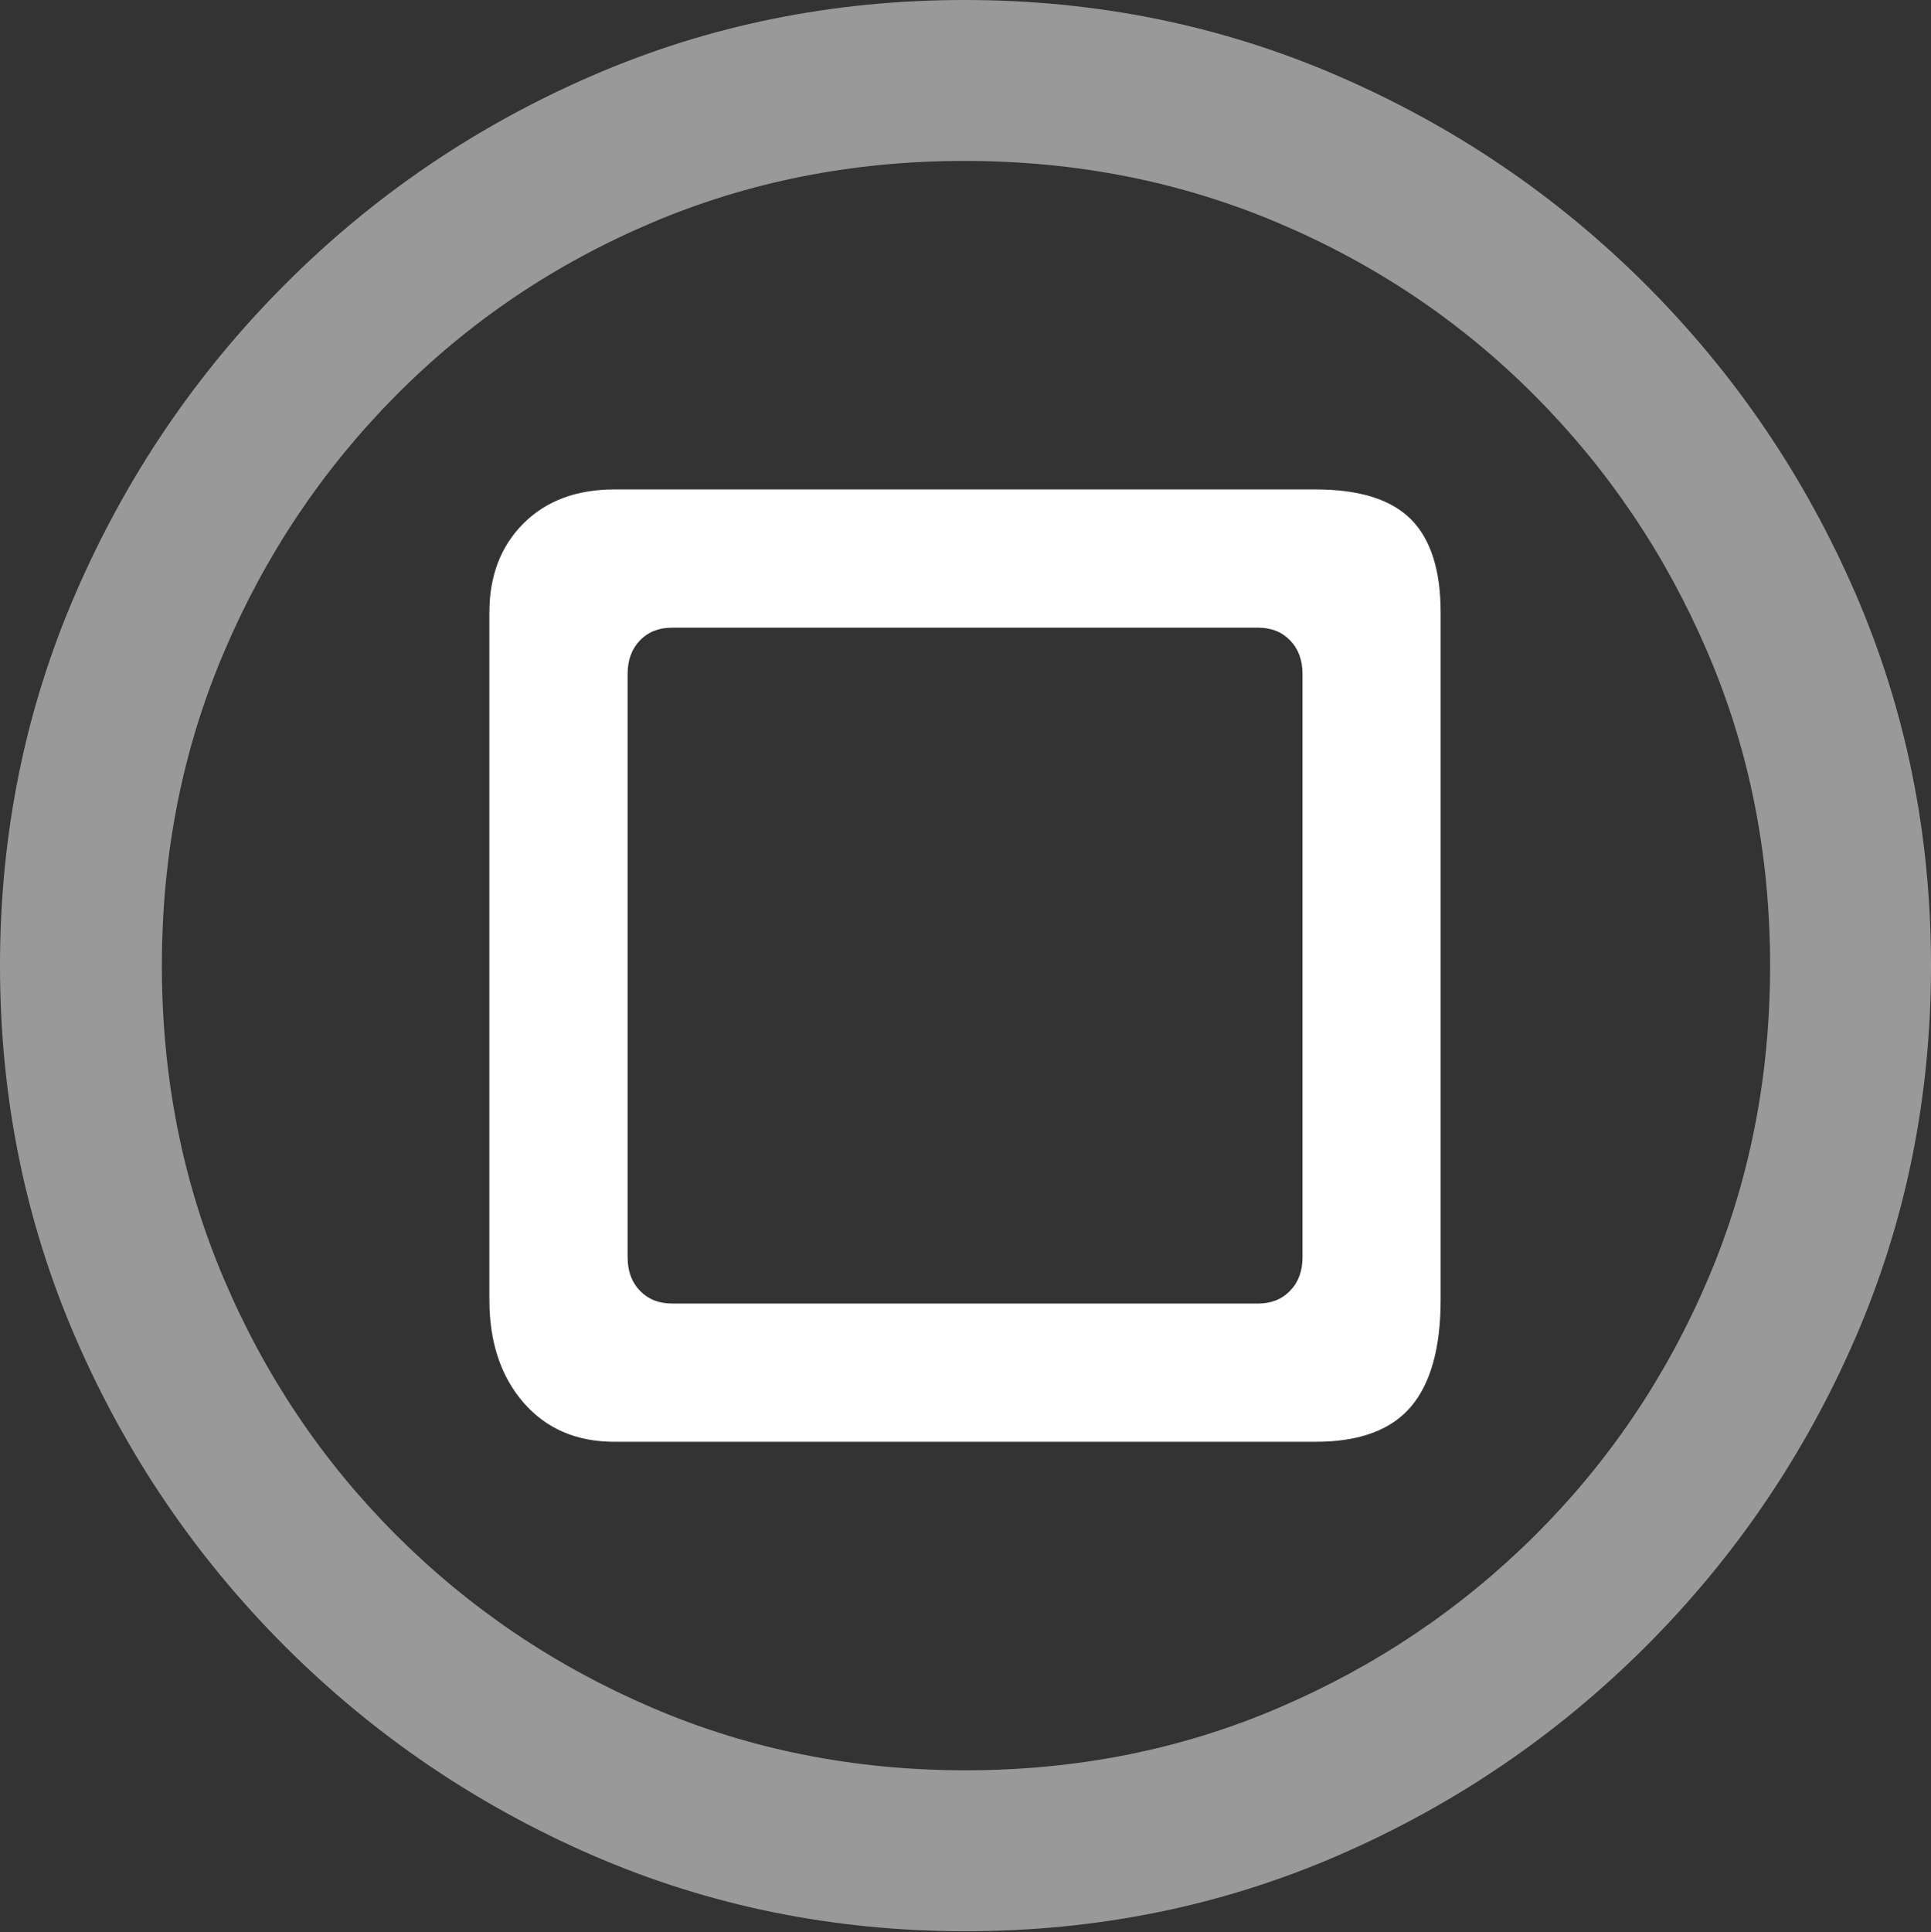 <?xml version="1.0" encoding="UTF-8"?>
<!--Generator: Apple Native CoreSVG 175.5-->
<!DOCTYPE svg
PUBLIC "-//W3C//DTD SVG 1.1//EN"
       "http://www.w3.org/Graphics/SVG/1.1/DTD/svg11.dtd">
<svg version="1.1" xmlns="http://www.w3.org/2000/svg" xmlns:xlink="http://www.w3.org/1999/xlink" width="19.922" height="19.932">
 <rect width="100%" height="100%" fill="#333333" stroke="none"/>
 <g>
  <rect height="19.932" opacity="0" width="19.922" x="0" y="0"/>
  <path d="M9.961 19.922Q12.002 19.922 13.804 19.141Q15.605 18.359 16.982 16.982Q18.359 15.605 19.141 13.804Q19.922 12.002 19.922 9.961Q19.922 7.92 19.141 6.118Q18.359 4.316 16.982 2.939Q15.605 1.562 13.799 0.781Q11.992 0 9.951 0Q7.91 0 6.108 0.781Q4.307 1.562 2.935 2.939Q1.562 4.316 0.781 6.118Q0 7.92 0 9.961Q0 12.002 0.781 13.804Q1.562 15.605 2.939 16.982Q4.316 18.359 6.118 19.141Q7.92 19.922 9.961 19.922ZM9.961 18.262Q8.232 18.262 6.729 17.617Q5.225 16.973 4.087 15.835Q2.949 14.697 2.31 13.193Q1.67 11.69 1.67 9.961Q1.67 8.232 2.31 6.729Q2.949 5.225 4.082 4.082Q5.215 2.939 6.719 2.3Q8.223 1.66 9.951 1.66Q11.68 1.66 13.188 2.3Q14.697 2.939 15.835 4.082Q16.973 5.225 17.617 6.729Q18.262 8.232 18.262 9.961Q18.262 11.69 17.622 13.193Q16.982 14.697 15.84 15.835Q14.697 16.973 13.193 17.617Q11.69 18.262 9.961 18.262Z" fill="rgba(255,255,255,0.5)"/>
  <path d="M6.338 14.873L13.574 14.873Q14.248 14.873 14.556 14.512Q14.863 14.15 14.863 13.408L14.863 6.318Q14.863 5.664 14.556 5.356Q14.248 5.049 13.574 5.049L6.338 5.049Q5.752 5.049 5.4 5.4Q5.049 5.752 5.049 6.318L5.049 13.408Q5.049 14.062 5.4 14.468Q5.752 14.873 6.338 14.873ZM6.934 13.447Q6.729 13.447 6.602 13.315Q6.475 13.184 6.475 12.969L6.475 6.953Q6.475 6.738 6.602 6.606Q6.729 6.475 6.934 6.475L12.979 6.475Q13.184 6.475 13.31 6.606Q13.438 6.738 13.438 6.953L13.438 12.969Q13.438 13.184 13.31 13.315Q13.184 13.447 12.979 13.447Z" fill="#ffffff"/>
 </g>
</svg>
